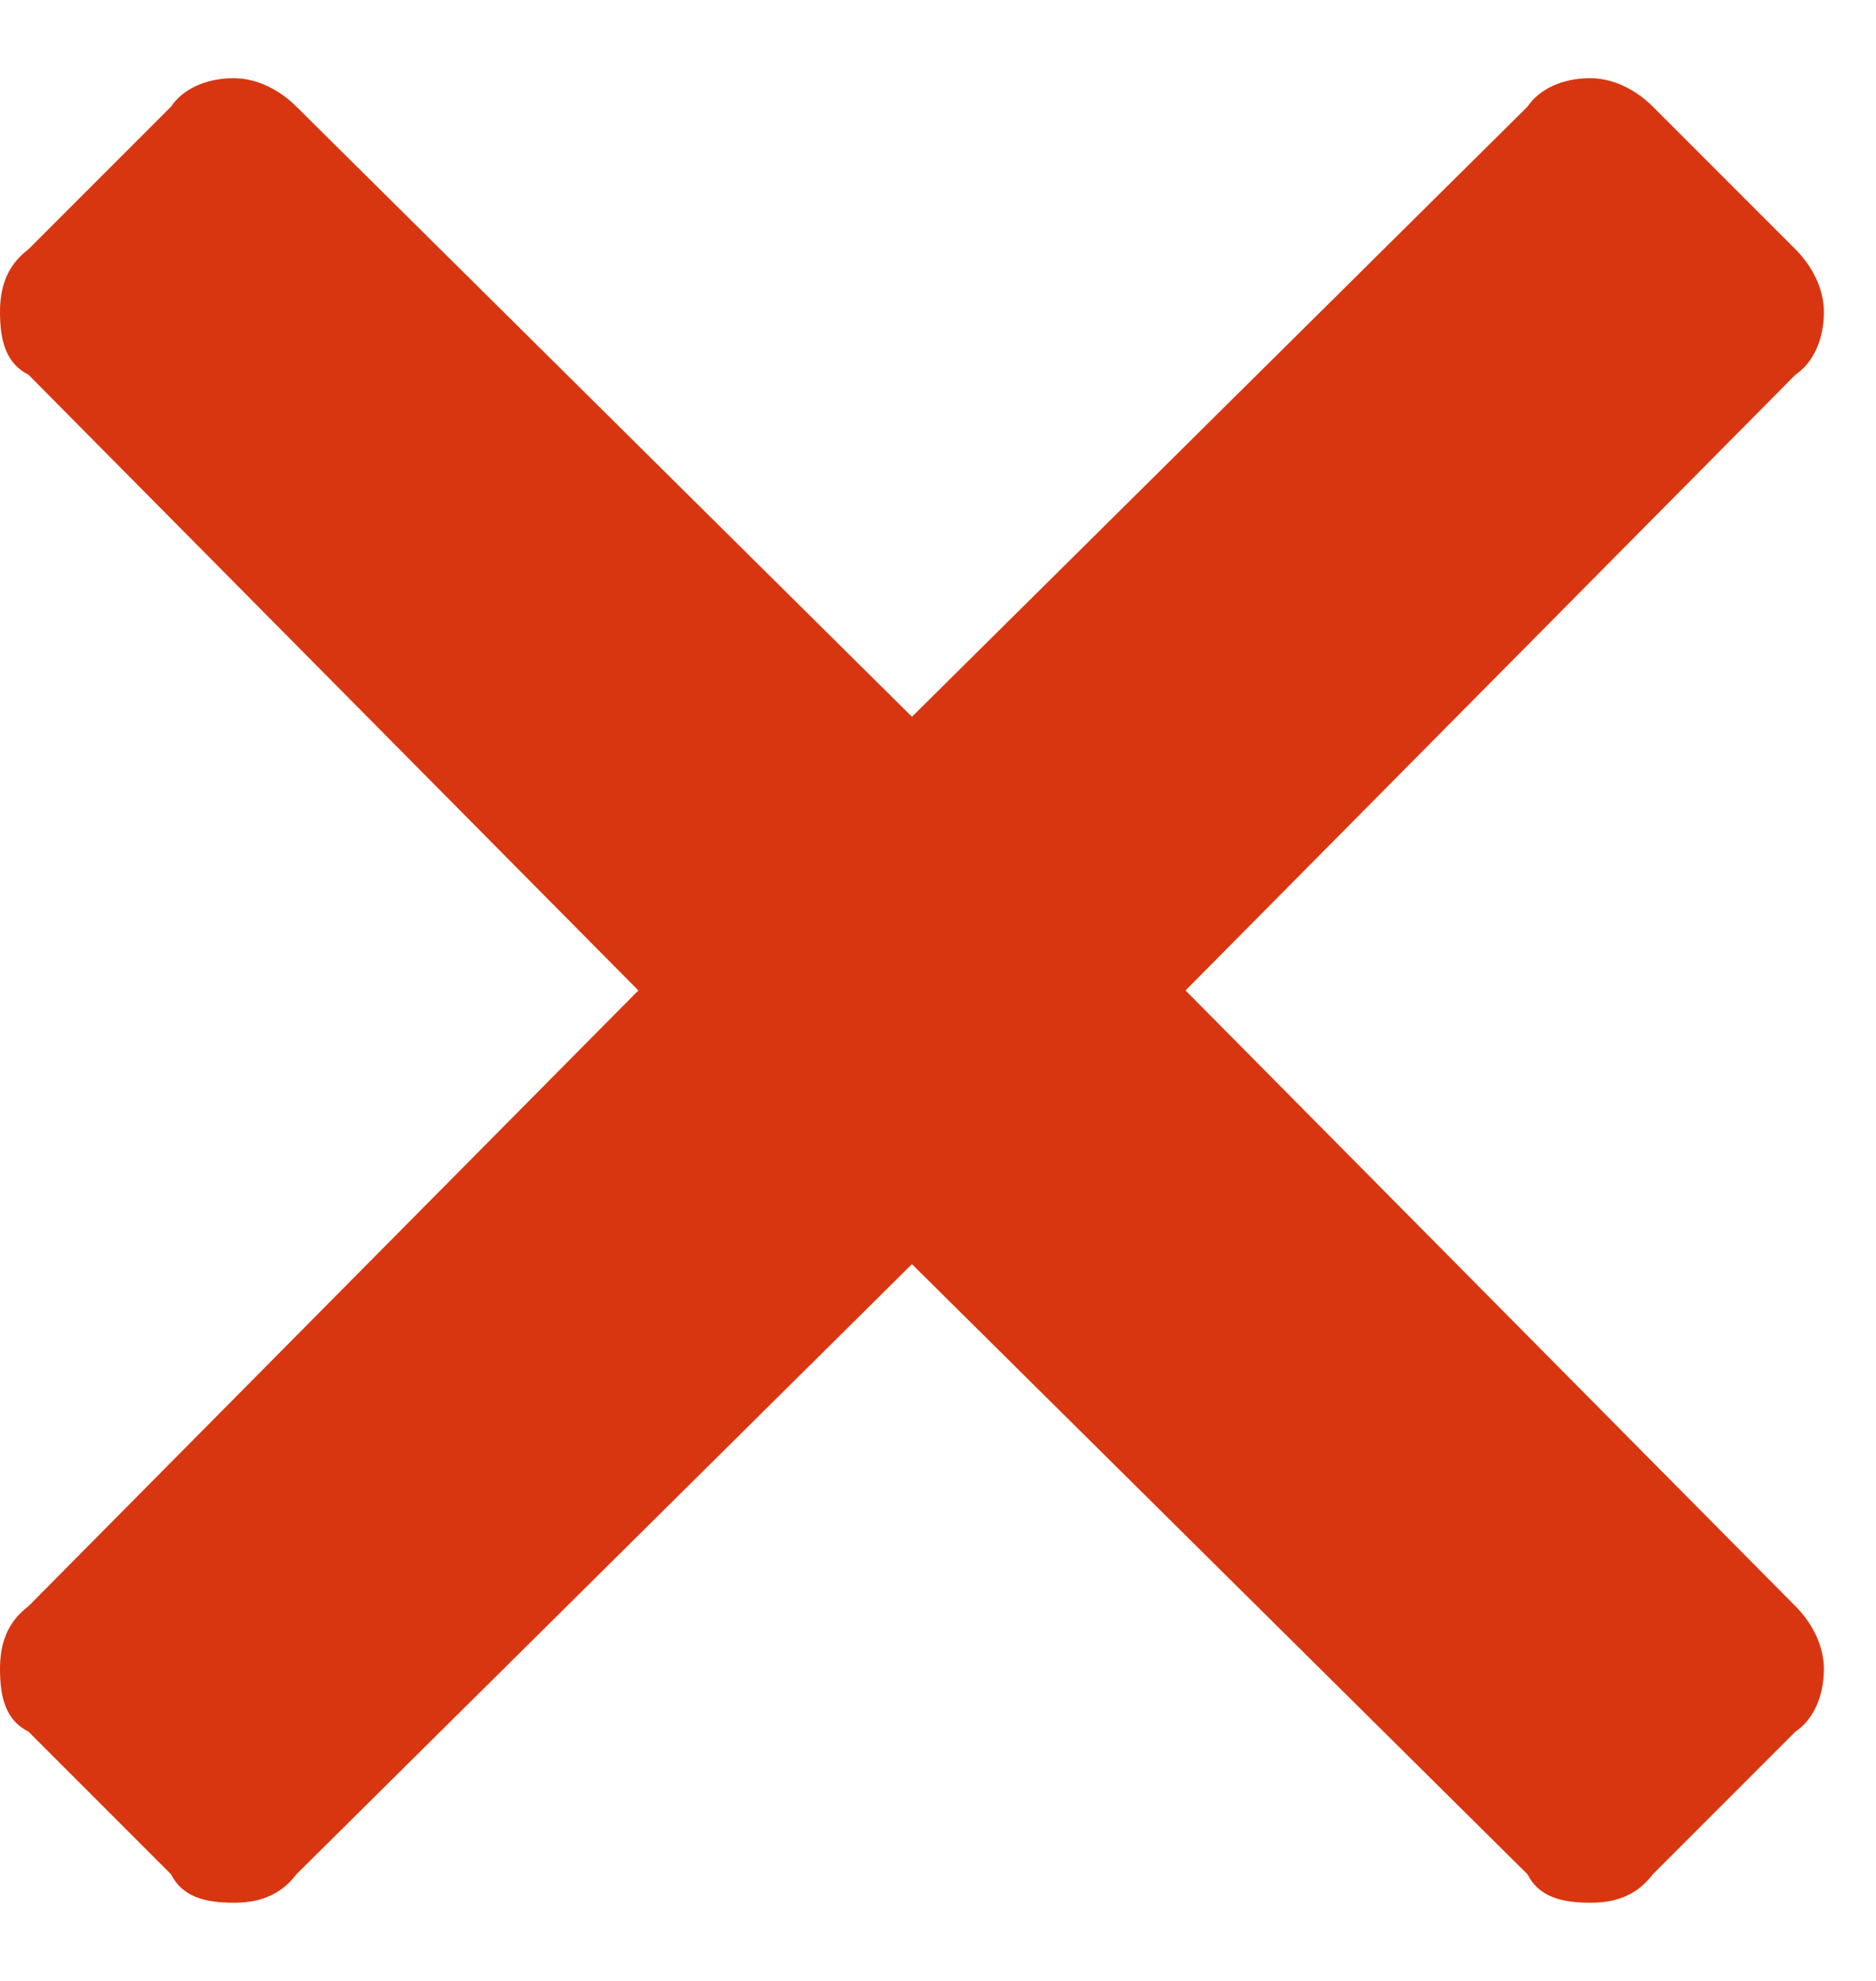 <svg width="18" height="19" viewBox="0 0 18 19" fill="none" xmlns="http://www.w3.org/2000/svg">
    <path
        d="M11.375 9.5L17.227 15.406C17.391 15.57 17.5 15.789 17.5 16.008C17.5 16.281 17.391 16.5 17.227 16.609L15.859 17.977C15.695 18.195 15.477 18.25 15.258 18.25C14.984 18.25 14.766 18.195 14.656 17.977L8.75 12.125L2.844 17.977C2.68 18.195 2.461 18.25 2.242 18.25C1.969 18.25 1.75 18.195 1.641 17.977L0.273 16.609C0.055 16.5 0 16.281 0 16.008C0 15.789 0.055 15.57 0.273 15.406L6.125 9.5L0.273 3.594C0.055 3.484 0 3.266 0 2.992C0 2.773 0.055 2.555 0.273 2.391L1.641 1.023C1.75 0.859 1.969 0.75 2.242 0.75C2.461 0.75 2.68 0.859 2.844 1.023L8.75 6.875L14.656 1.023C14.766 0.859 14.984 0.75 15.258 0.75C15.477 0.75 15.695 0.859 15.859 1.023L17.227 2.391C17.391 2.555 17.5 2.773 17.5 2.992C17.5 3.266 17.391 3.484 17.227 3.594L11.375 9.5Z"
        fill="#D83610" />
</svg>
    